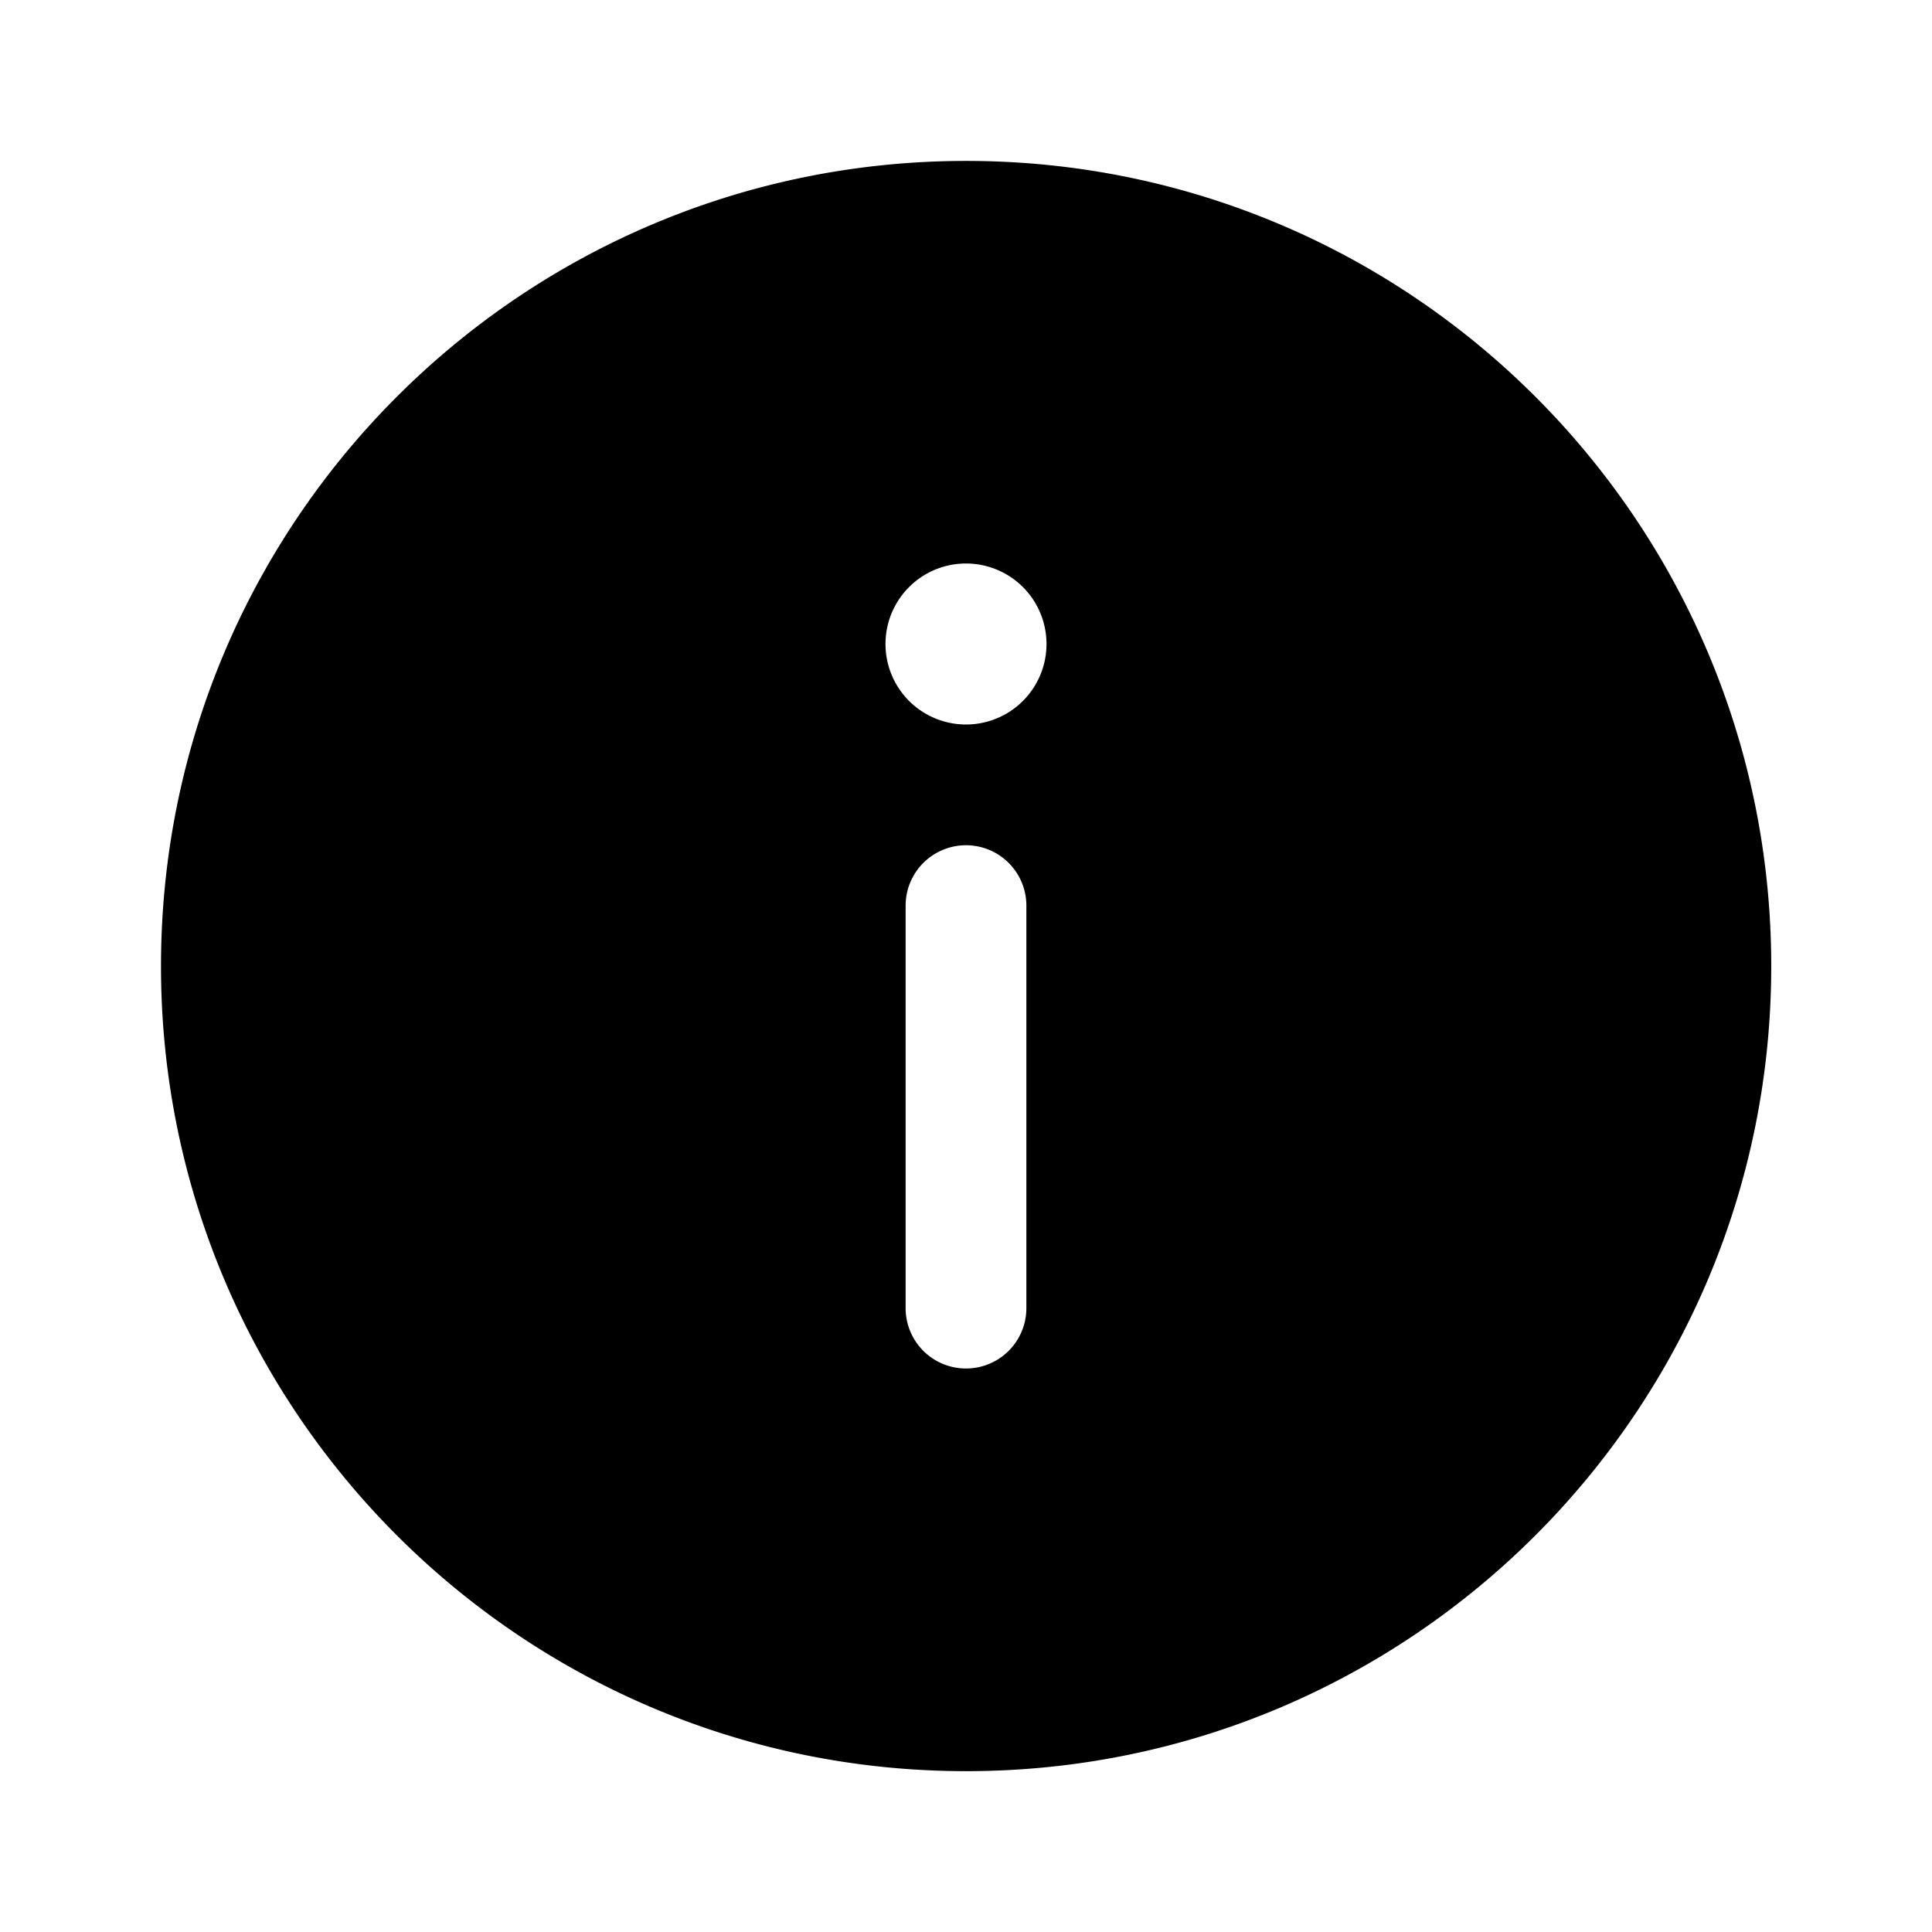<svg xmlns="http://www.w3.org/2000/svg" xmlns:xlink="http://www.w3.org/1999/xlink" width="24" height="24" viewBox="0 0 24 24"><path fill="currentColor" d="M12.002 1.999c5.523 0 10.001 4.478 10.001 10.002c0 5.523-4.478 10.001-10.001 10.001C6.478 22.002 2 17.524 2 12.001C2 6.477 6.478 1.999 12.002 1.999M12 10.5a.75.75 0 0 0-.75.75v5a.75.75 0 0 0 1.5 0v-5a.75.75 0 0 0-.75-.75M12 9a1 1 0 1 0 0-2a1 1 0 0 0 0 2"/></svg>